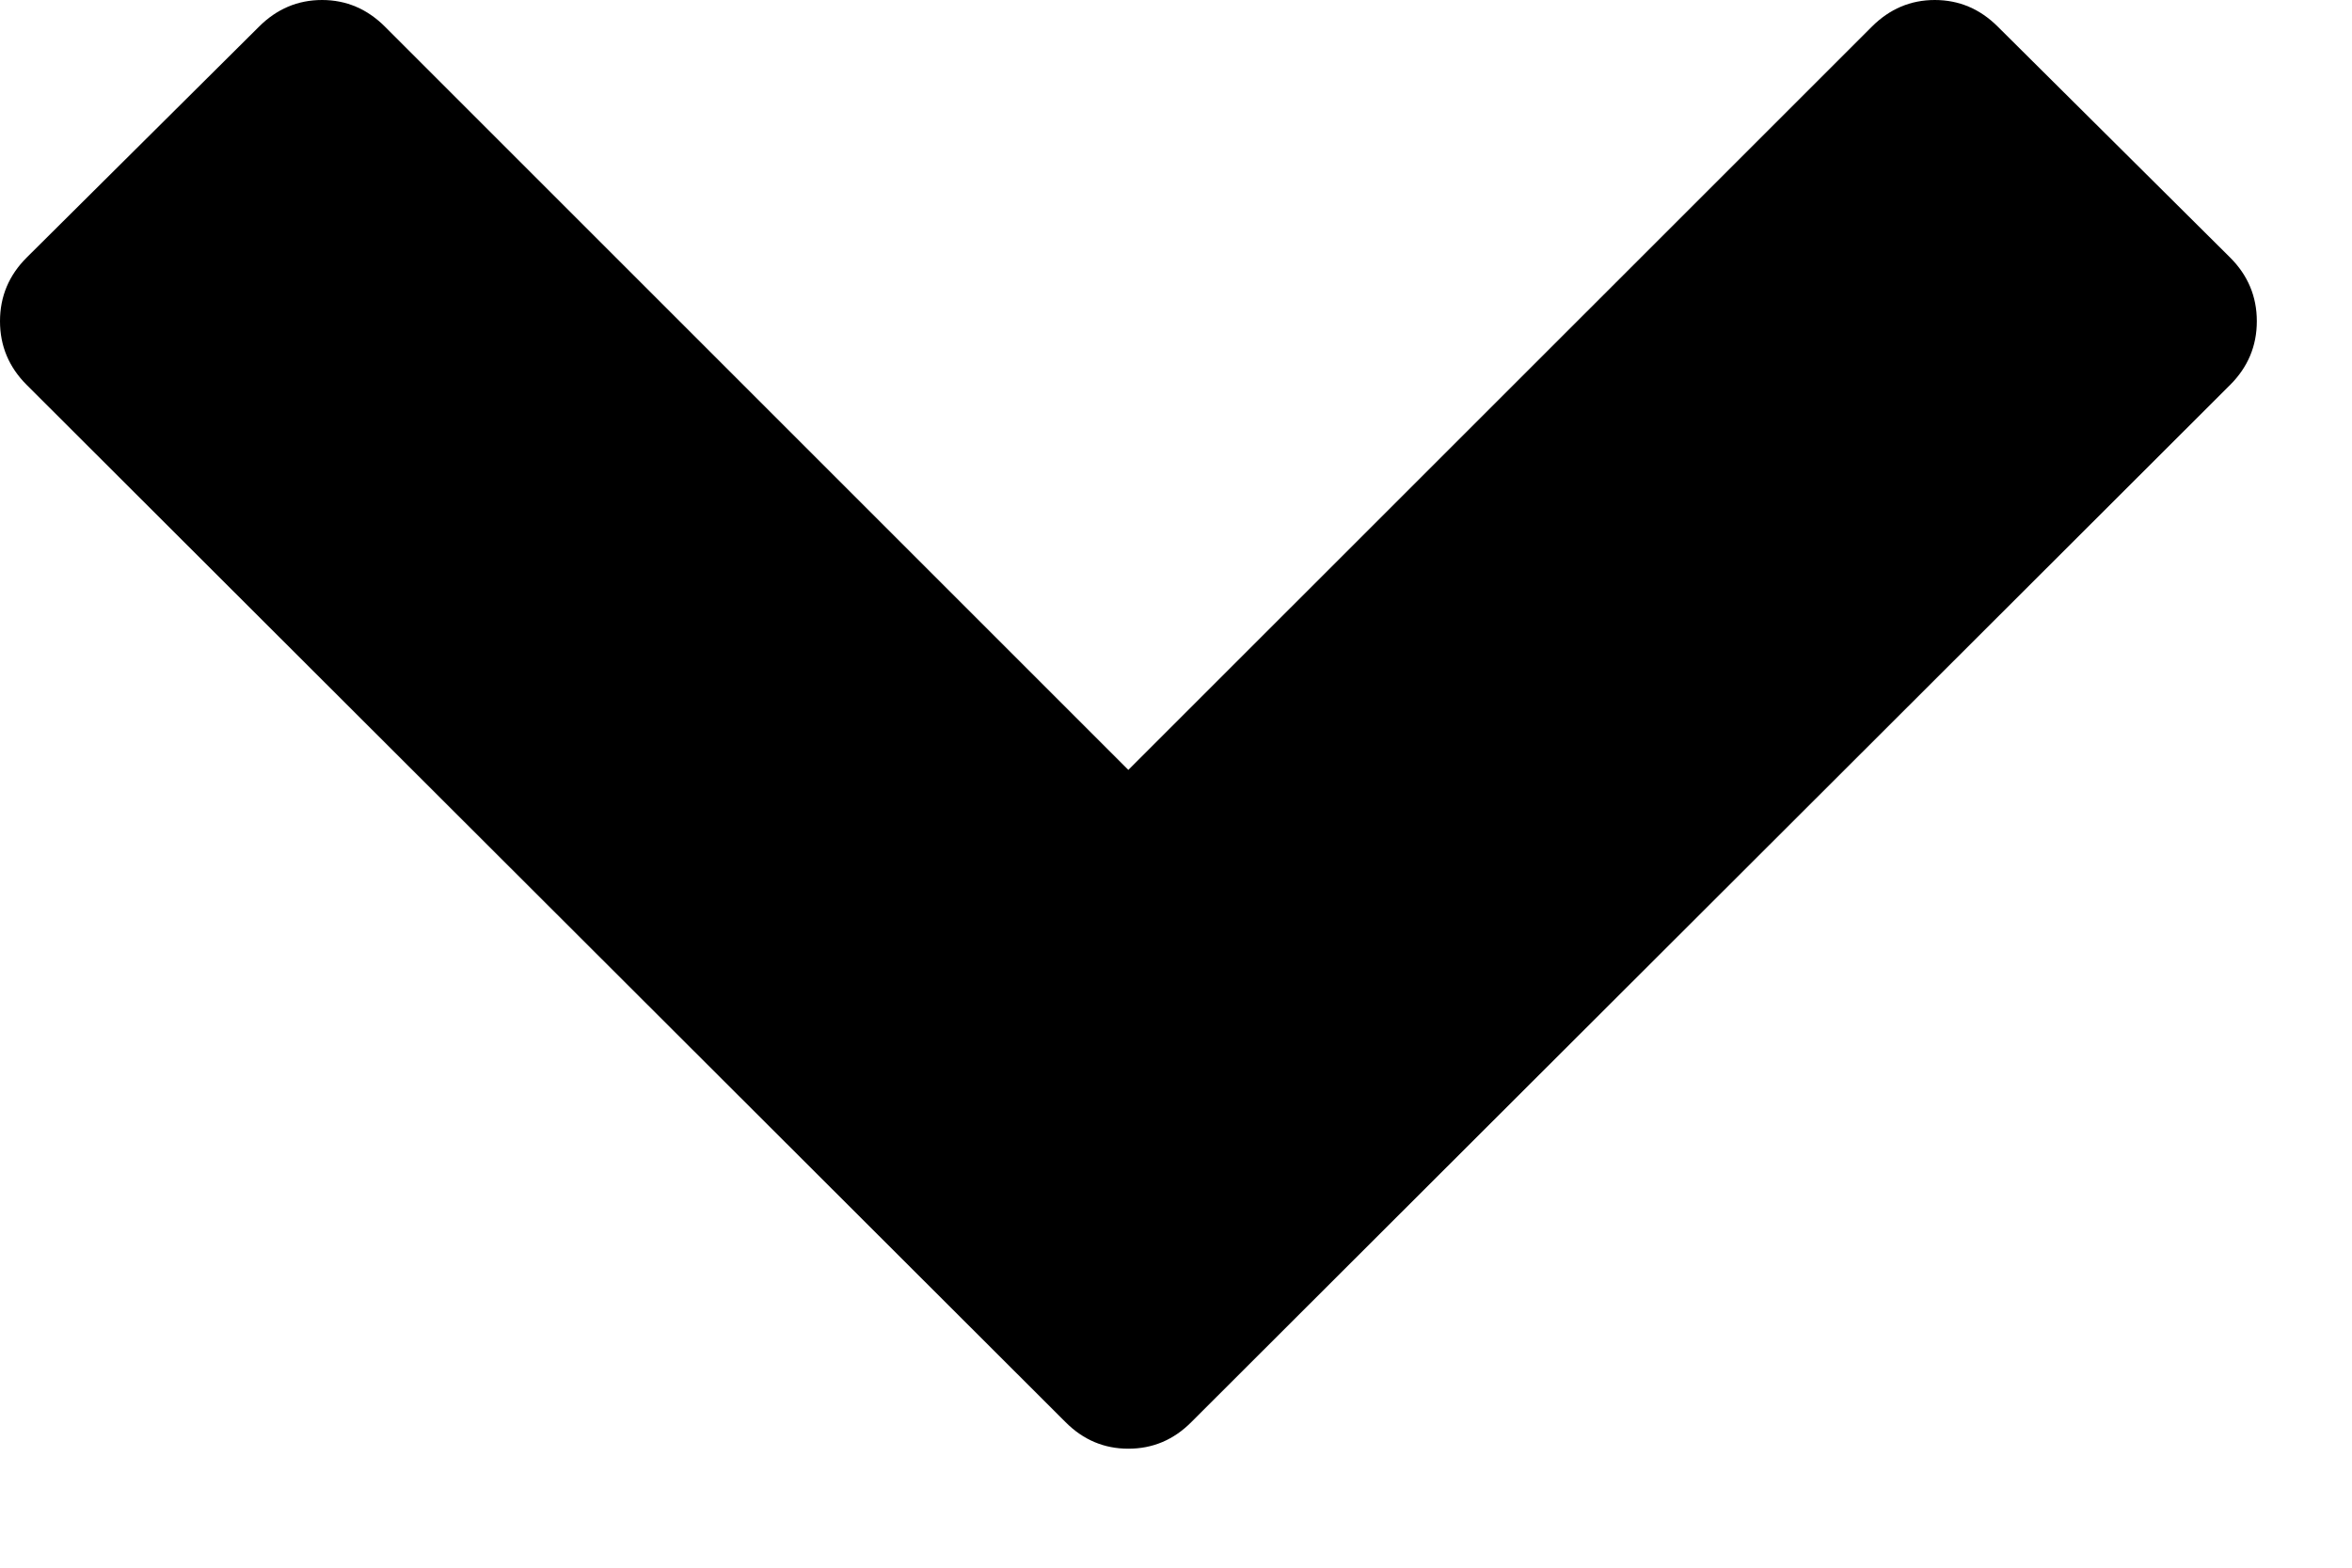 <?xml version="1.0" encoding="UTF-8"?>
<svg width="15px" height="10px" viewBox="0 0 15 10" version="1.1" xmlns="http://www.w3.org/2000/svg" xmlns:xlink="http://www.w3.org/1999/xlink">
    <!-- Generator: Sketch 41.2 (35397) - http://www.bohemiancoding.com/sketch -->
    <title>caret-down</title>
    <desc>Created with Sketch.</desc>
    <defs></defs>
    <g id="Welcome" stroke="none" stroke-width="1" fill="none" fill-rule="evenodd">
        <path d="M14.223,2.455 L7.598,9.071 C7.485,9.185 7.351,9.241 7.196,9.241 C7.042,9.241 6.908,9.185 6.795,9.071 L0.17,2.455 C0.057,2.342 0,2.207 0,2.049 C0,1.891 0.057,1.756 0.17,1.643 L1.652,0.17 C1.765,0.057 1.899,0 2.054,0 C2.208,0 2.342,0.057 2.455,0.17 L7.196,4.911 L11.938,0.17 C12.051,0.057 12.185,0 12.339,0 C12.494,0 12.628,0.057 12.741,0.17 L14.223,1.643 C14.336,1.756 14.393,1.891 14.393,2.049 C14.393,2.207 14.336,2.342 14.223,2.455 Z" id="caret-down" fill="#000000"></path>
    </g>
</svg>